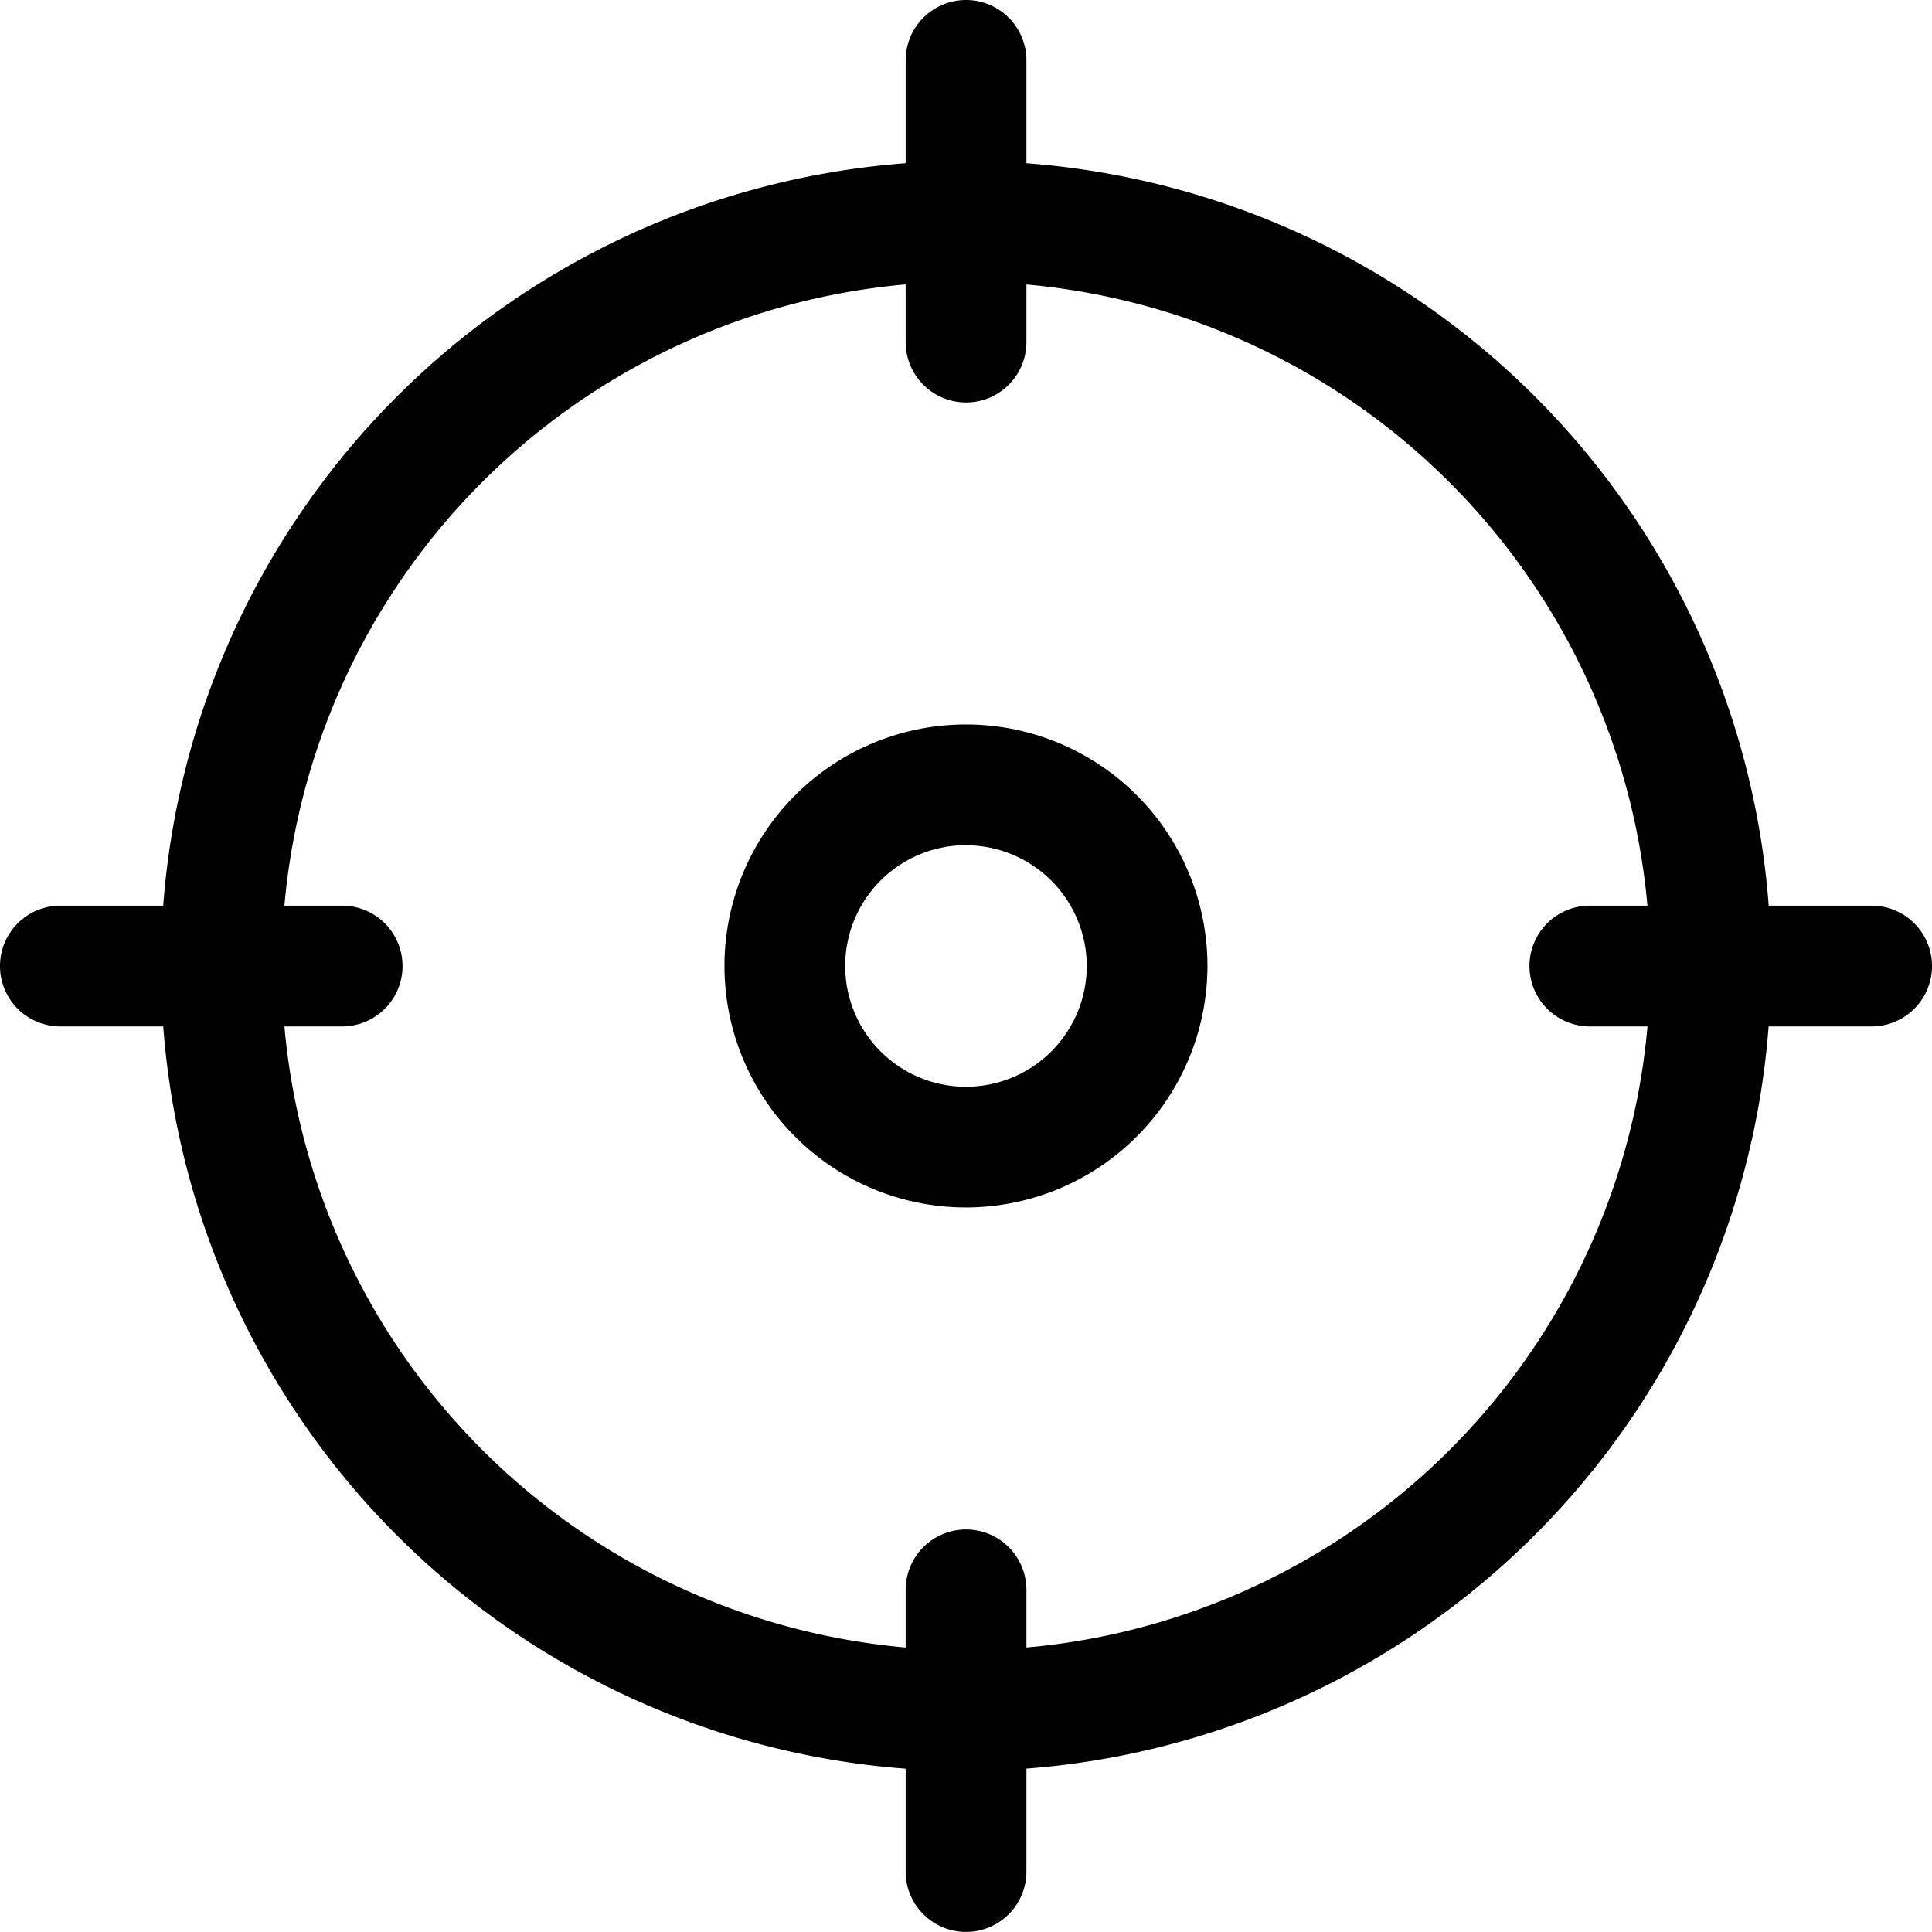 <svg xmlns="http://www.w3.org/2000/svg" width="26.969" height="26.969" viewBox="0 0 26.969 26.969"><path d="M13.237,24.474A11.237,11.237,0,1,1,24.474,13.237,11.25,11.25,0,0,1,13.237,24.474Zm0-20.788a9.551,9.551,0,1,0,9.551,9.551A9.562,9.562,0,0,0,13.237,3.686Z" transform="translate(0.247 0.247)"/><path d="M12.093,5.618a.843.843,0,0,1-.843-.843V.843a.843.843,0,0,1,1.686,0V4.776A.843.843,0,0,1,12.093,5.618Z" transform="translate(1.392)"/><path d="M23.776,12.936H19.843a.843.843,0,0,1,0-1.686h3.933a.843.843,0,0,1,0,1.686Z" transform="translate(2.35 1.392)"/><path d="M12.093,24.618a.843.843,0,0,1-.843-.843V19.843a.843.843,0,0,1,1.686,0v3.933A.843.843,0,0,1,12.093,24.618Z" transform="translate(1.392 2.35)"/><path d="M4.776,12.936H.843a.843.843,0,0,1,0-1.686H4.776a.843.843,0,0,1,0,1.686Z" transform="translate(0 1.392)"/><path d="M12.371,15.742a3.371,3.371,0,1,1,3.371-3.371A3.375,3.375,0,0,1,12.371,15.742Zm0-5.057a1.686,1.686,0,1,0,1.686,1.686A1.688,1.688,0,0,0,12.371,10.686Z" transform="translate(1.113 1.113)"/></svg>
